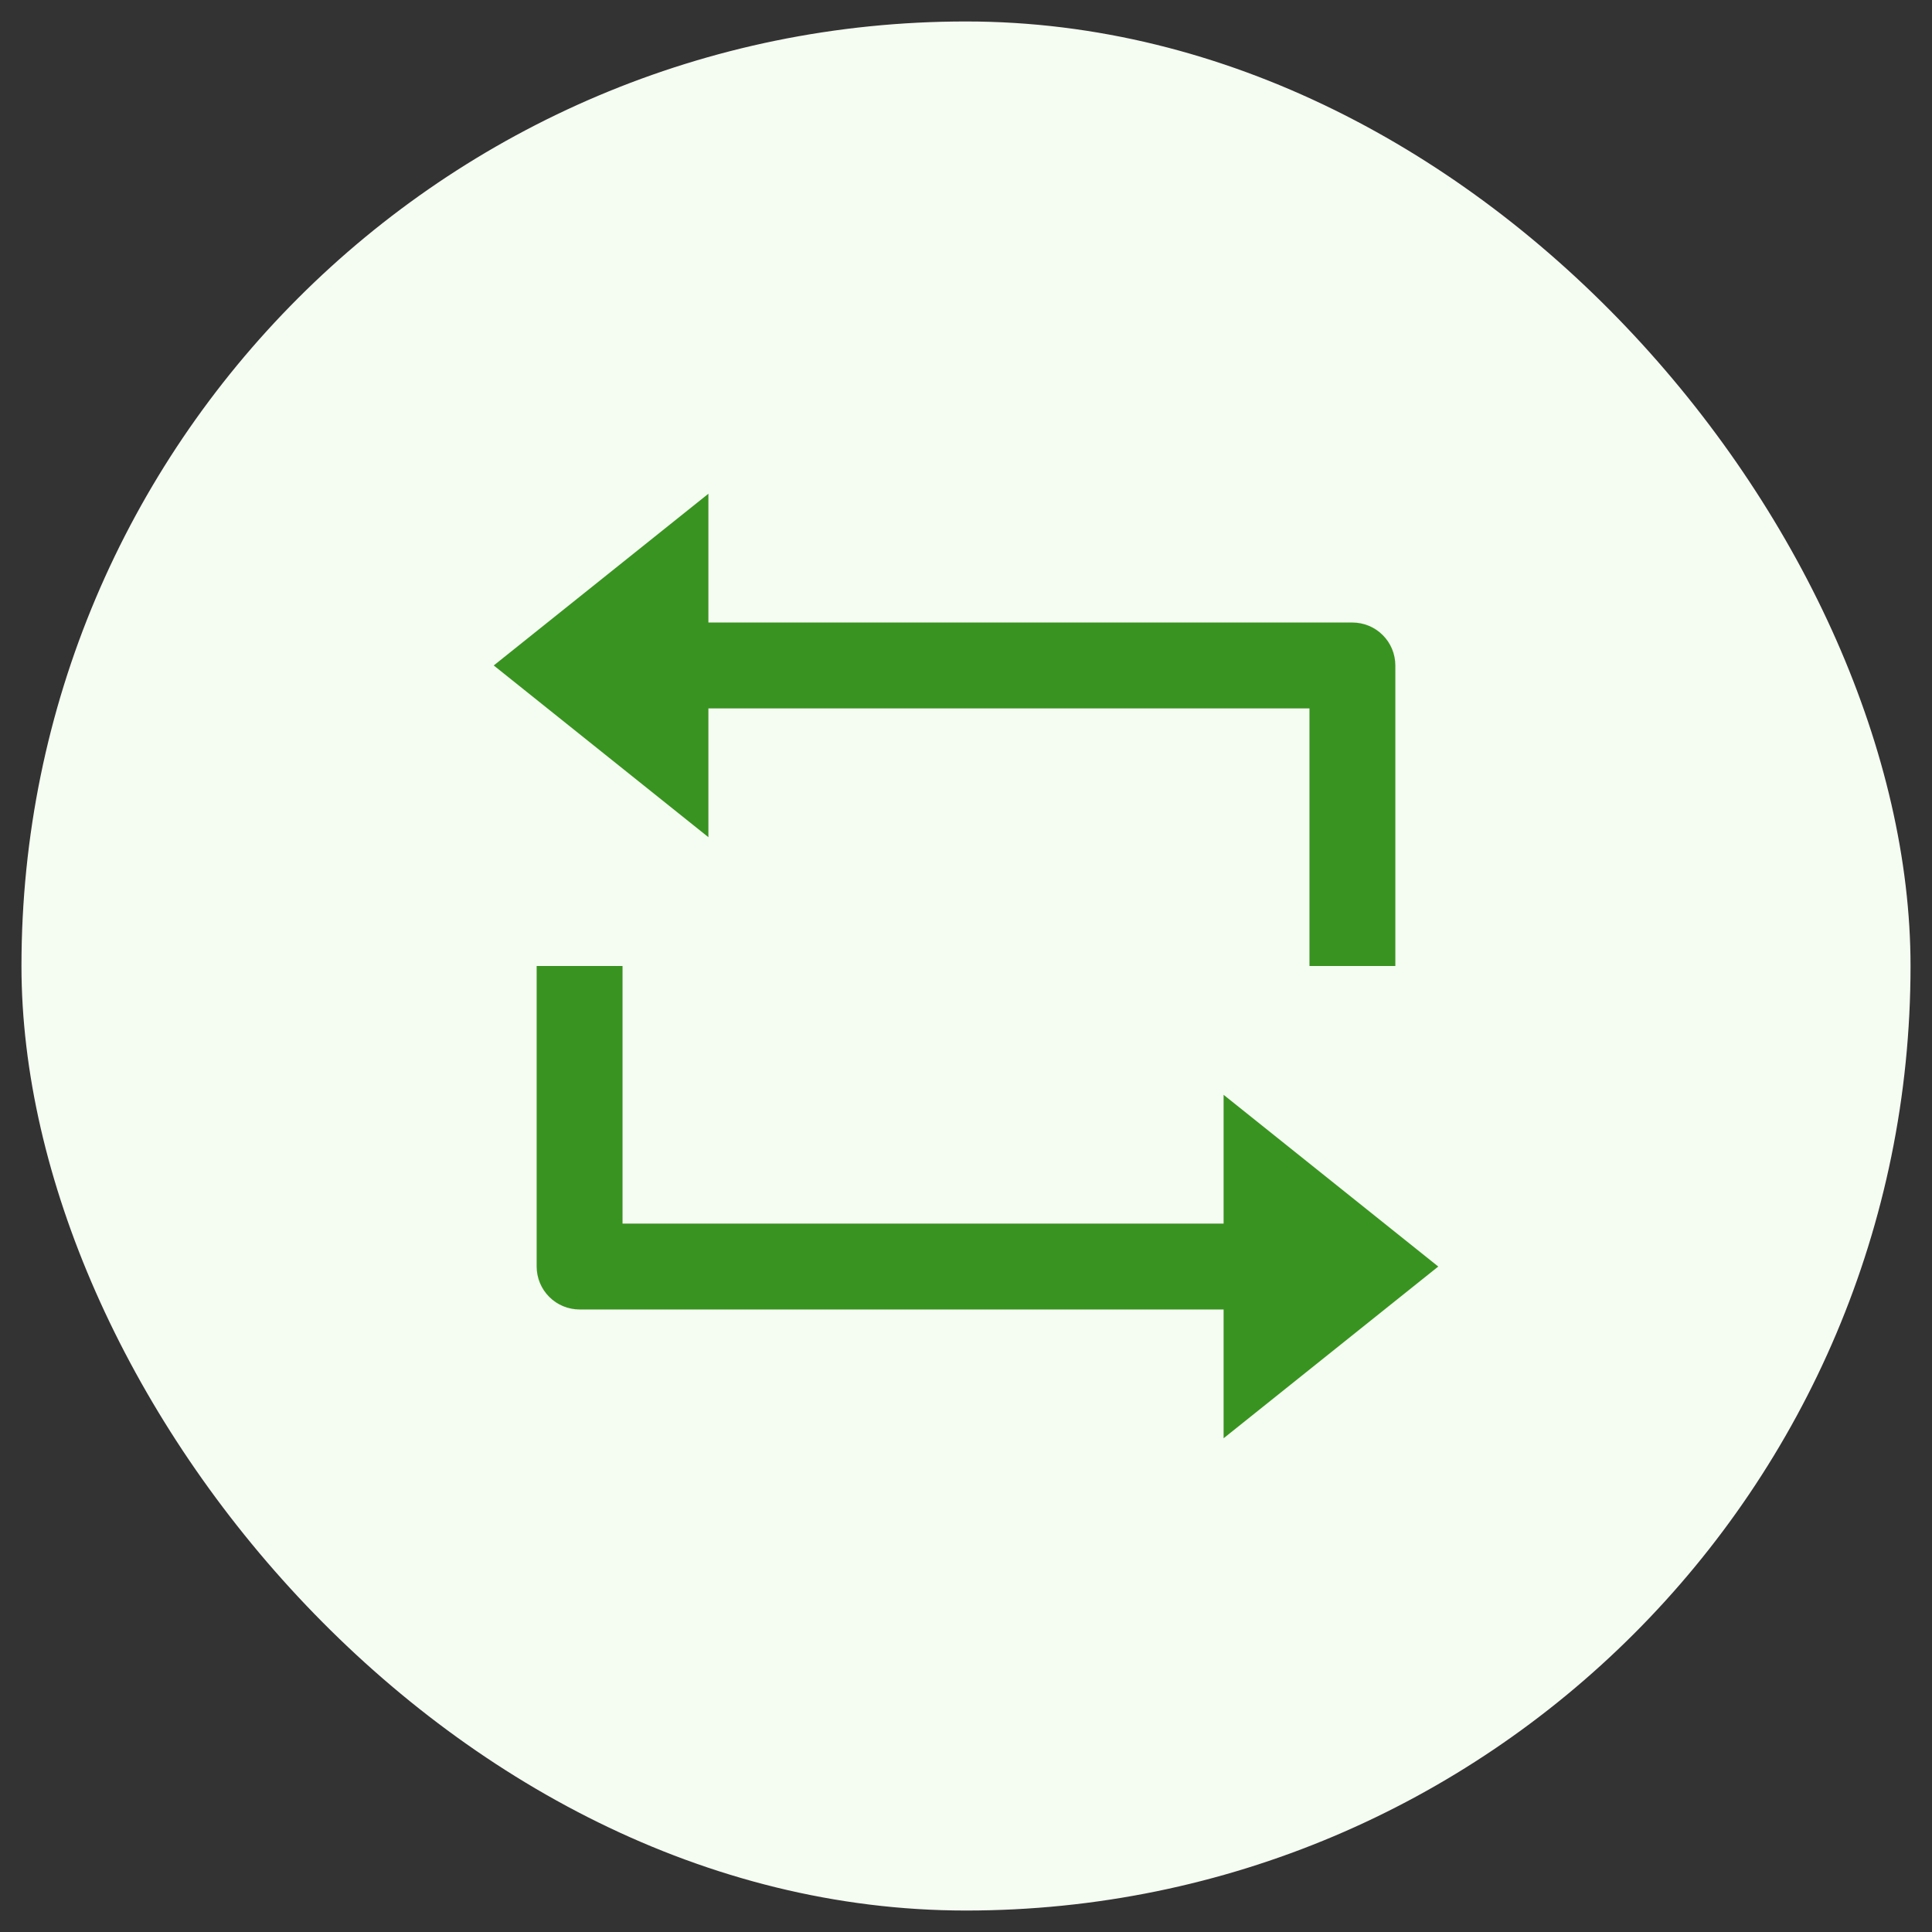 <svg width="45" height="45" viewBox="0 0 45 45" fill="none" xmlns="http://www.w3.org/2000/svg">
<rect x="0" y="0" width="45" height="45" fill="#333333" stroke="none"/>
<rect x="0.5" y="0.5" width="44" height="44" rx="22" fill="#F5FCF2"/>
<g clip-path="url(#clip0_2951_4341)">
<path d="M16.5 14.5H31.5C31.765 14.5 32.02 14.605 32.207 14.793C32.395 14.98 32.5 15.235 32.5 15.5V22.5H30.5V16.5H16.5V19.5L11.5 15.5L16.5 11.5V14.5ZM28.5 30.5H13.5C13.235 30.5 12.98 30.395 12.793 30.207C12.605 30.02 12.5 29.765 12.5 29.5V22.5H14.5V28.5H28.5V25.5L33.5 29.5L28.5 33.5V30.5Z" fill="#399320"/>
</g>
<defs>
<clipPath id="clip0_2951_4341">
<rect width="24" height="24" fill="white" transform="translate(10.5 10.5)"/>
</clipPath>
</defs>
</svg>
